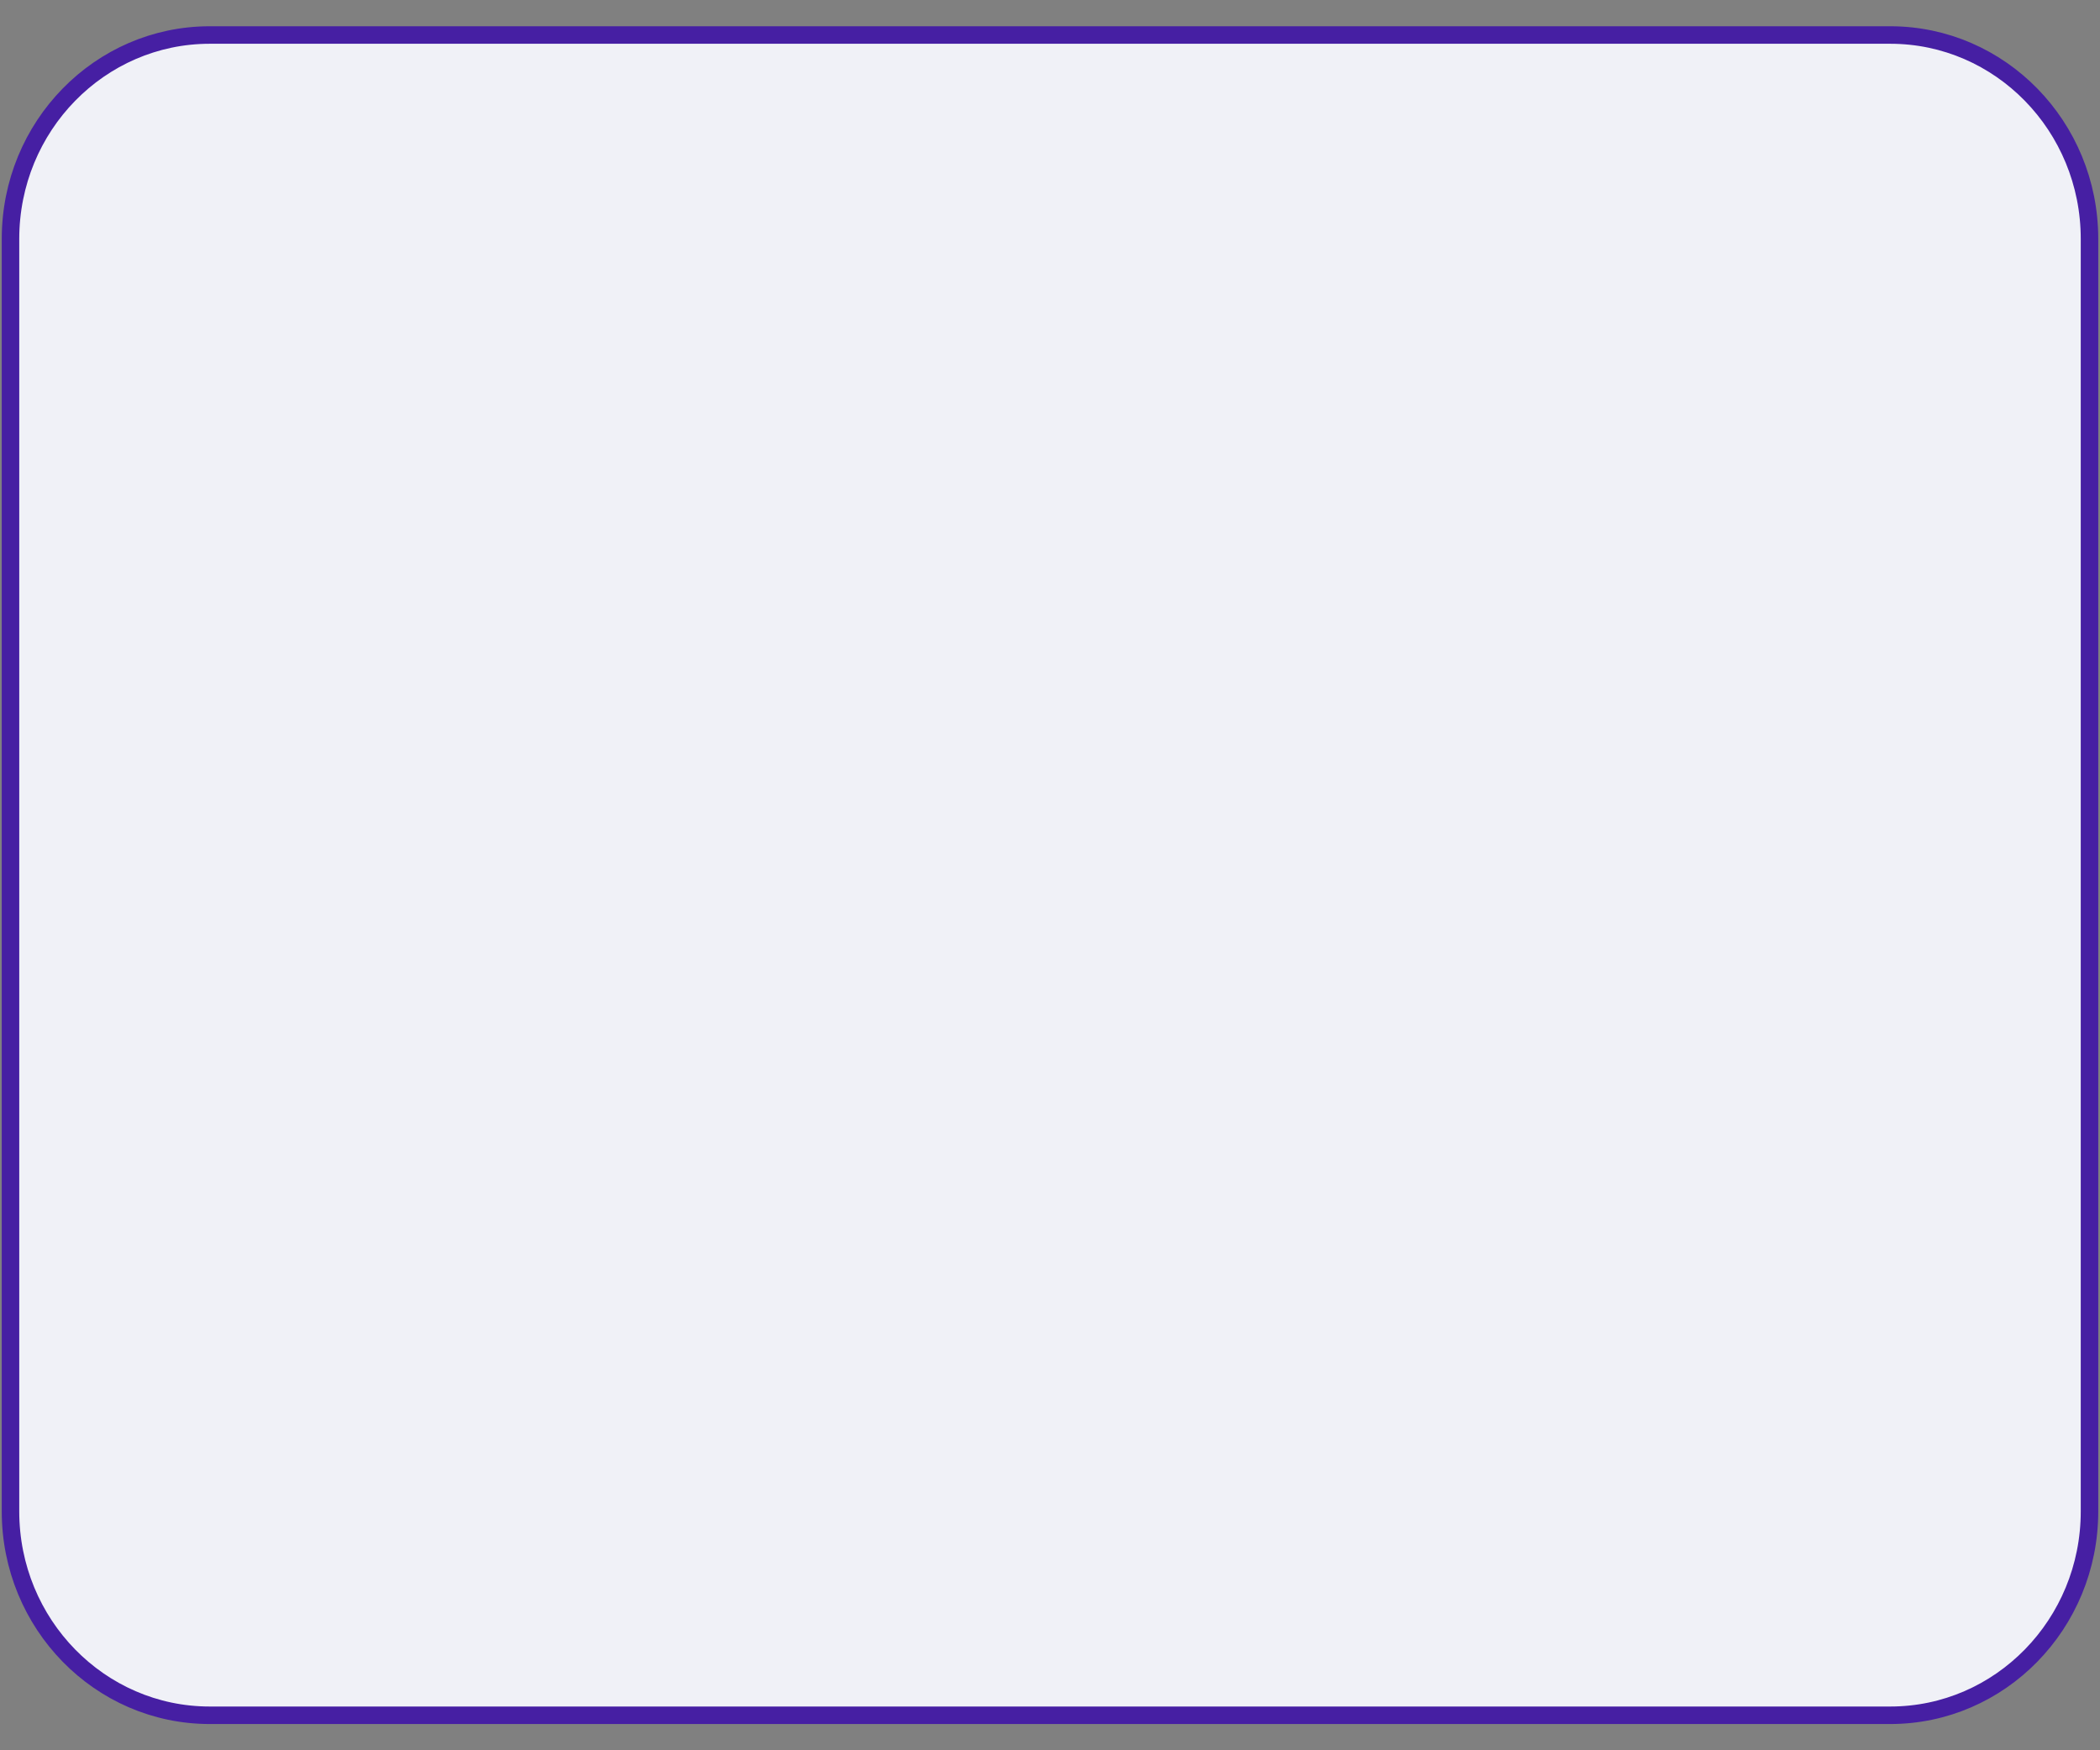 <svg id="Layer_1" data-name="Layer 1" xmlns="http://www.w3.org/2000/svg" viewBox="0 0 600 500"><rect x="0" y="0" width="600" height="500" fill="#808080" stroke="none"/><defs><style>.cls-1{fill:#f0f1f7;stroke:#461fa3;stroke-miterlimit:10;stroke-width:5px;}</style></defs><path class="cls-1" d="M59.94,490H540.06c31.45,0,56.94-26.08,56.94-58.24V68.24C597,36.08,571.51,10,540.06,10H59.94C28.49,10,3,36.08,3,68.24V431.76C3,463.92,28.49,490,59.94,490Z"/></svg>